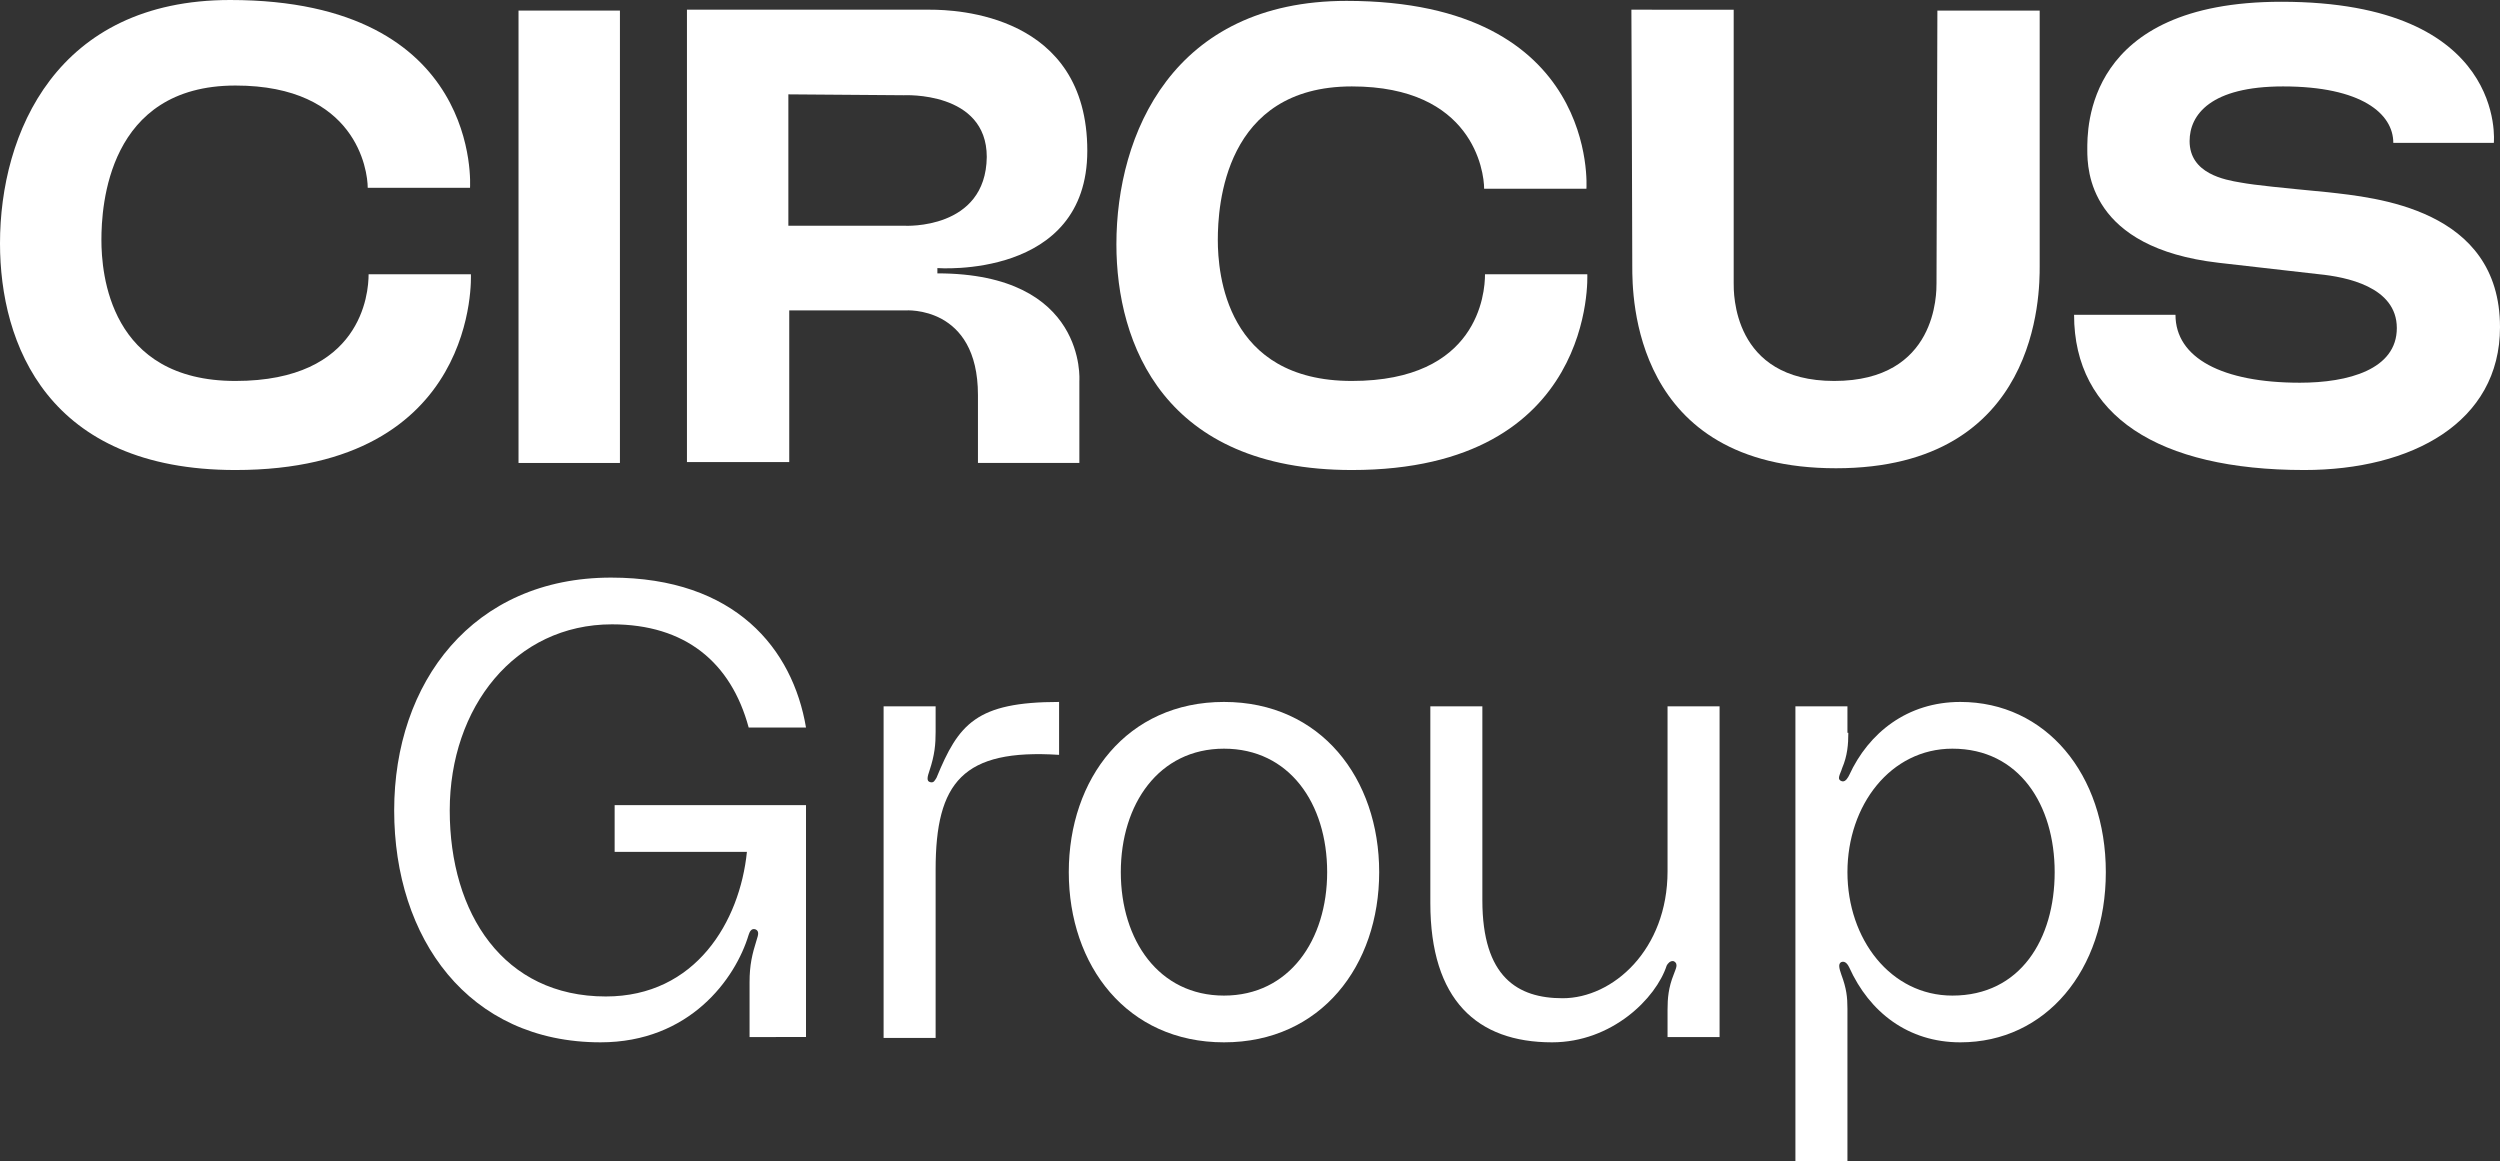 <?xml version="1.0" encoding="utf-8"?>
<!-- Generator: $$$/GeneralStr/196=Adobe Illustrator 27.6.0, SVG Export Plug-In . SVG Version: 6.00 Build 0)  -->
<svg version="1.1" id="Ebene_1" xmlns="http://www.w3.org/2000/svg" xmlns:xlink="http://www.w3.org/1999/xlink" x="0px" y="0px"
	 viewBox="0 0 283.5 131.7" style="enable-background:new 0 0 283.5 131.7;" xml:space="preserve">
<rect x="0" y="0" width="283.5" height="131.7" fill="#333333" stroke="none"/>
<style type="text/css">
	.st0{fill:#FFFFFF;}
</style>
<g>
	<g>
		<path class="st0" d="M123.3,17.1c0-15.5-14.9-16-17.8-16c-1.7,0-27.6,0-27.6,0v51.3h11.6V35.2l13.2,0c0,0,8.2-0.6,8.2,9.6v7.7
			h11.5v-9.3c0,0,0.9-12.2-16.1-12.2v-0.6C106.3,30.4,123.3,31.7,123.3,17.1L123.3,17.1z M102.6,25.6H89.4V10.7l13.1,0.1
			c0,0,9.4-0.5,9.4,7C111.8,26.1,102.6,25.6,102.6,25.6L102.6,25.6z"/>
		<path class="st0" d="M219.6,32.1c0,1.1,0.1,11.1-11.6,11.1c-11.6,0-11.4-10.1-11.4-11.1v-31H185c0,0,0.1,24,0.1,29.1
			c0,3.3,0,22.9,23.1,22.9s23.1-19.9,23.1-22.9V1.2h-11.6L219.6,32.1L219.6,32.1z"/>
		<path class="st0" d="M41.8,31.1c0,2.2-0.8,12.1-15.1,12.1S11.5,31,11.5,27.2S12.2,9.7,26.7,9.7c13.7,0,15,9.6,15,11.6h11.6
			c0,0,1.5-21.3-27.2-21.3C6.4,0,0,15.1,0,27.6C0,39,5.4,53.3,26.7,53.3c27.8,0,26.7-22.2,26.7-22.2L41.8,31.1L41.8,31.1z"/>
		<rect x="58.8" y="1.2" class="st0" width="11.5" height="51.3"/>
		<path class="st0" d="M168.4,31.1c0,2.2-0.8,12.1-15.1,12.1S138.1,31,138.1,27.2s0.7-17.4,15.2-17.4c13.7,0,15,9.6,15,11.6h11.6
			c0,0,1.5-21.3-27.2-21.3c-19.7,0-26.1,15.1-26.1,27.6c0,11.3,5.4,25.6,26.7,25.6c27.8,0,26.7-22.2,26.7-22.2L168.4,31.1
			L168.4,31.1z"/>
		<path class="st0" d="M264,21.8c-5.2-0.5-8.3-0.8-9.9-1.1c-1.8-0.3-5.8-1-5.8-4.7c0-3,2.4-6.2,10.6-6.2c8.9,0,12.5,3.1,12.5,6.4
			h11.4c0,0,1.6-16-24.1-16c-22.3,0-22,14.5-22,16.8s0.2,11.1,14.9,12.8c0,0,7.9,0.9,11.4,1.3c3,0.3,8.8,1.4,8.8,6.1
			s-5.5,6.2-11,6.2c-8.8,0-14.1-2.8-14.1-7.7h-11.5c0,11.4,9.5,17.6,26.1,17.6c12.2,0,22.2-5.4,22.2-16.2
			C283.5,23.6,269.2,22.4,264,21.8L264,21.8z"/>
	</g>
	<g>
		<path class="st0" d="M69.3,65.5c14.1,0,20.6,8.1,22.1,17h-6.5c-2-7.4-7.2-11.7-15.5-11.7c-11,0-18.4,9.4-18.4,21.1
			s6.1,21.1,17.7,21.1c10.2,0,15.2-8.5,16-16.4h-15v-5.3h21.7v26.3H85v-6.2c0-2,0.3-3.2,0.8-4.8c0.2-0.6,0.3-1-0.1-1.2
			c-0.5-0.2-0.7,0.3-0.8,0.6c-1.5,5-6.7,12.2-16.8,12.2c-15,0-23.4-11.8-23.4-26.3S53.6,65.5,69.3,65.5z"/>
		<path class="st0" d="M106.2,88.2c2.5-6.1,4.5-8.6,13.9-8.6v6c-10.9-0.7-14,3.1-14,13v19.1h-5.9V80.1h5.9v2.9
			c0,1.4-0.1,2.6-0.7,4.4c-0.2,0.6-0.4,1.2,0.1,1.3C105.9,88.8,106,88.5,106.2,88.2z"/>
		<path class="st0" d="M156.4,98.9c0,10.6-6.6,19.3-17.6,19.3s-17.6-8.7-17.6-19.3s6.6-19.3,17.6-19.3S156.4,88.3,156.4,98.9z
			 M150.5,98.9c0-7.8-4.3-14-11.7-14s-11.7,6.3-11.7,14s4.3,14,11.7,14S150.5,106.6,150.5,98.9z"/>
		<path class="st0" d="M162.2,102.4V80.1h5.9v22c0,8.7,4,11.1,9.1,11.1c5.7,0,11.9-5.5,11.9-14.4V80.1h5.9v37.5h-5.9v-3.1
			c0-1.3,0.1-2.5,0.7-4c0.2-0.6,0.6-1.2,0-1.5c-0.4-0.1-0.7,0.3-0.8,0.5c-1.2,3.7-6.2,8.7-13,8.7
			C167.5,118.2,162.2,113.4,162.2,102.4z"/>
		<path class="st0" d="M209.6,83.1c0,1.3-0.1,2.6-0.7,4c-0.2,0.7-0.7,1.3,0,1.5c0.4,0.1,0.7-0.5,0.8-0.7c2.2-4.8,6.6-8.3,12.6-8.3
			c9.7,0,16.5,8.2,16.5,19.3s-6.8,19.3-16.5,19.3c-5.9,0-10.3-3.4-12.6-8.5c-0.1-0.2-0.4-0.8-0.9-0.6c-0.4,0.2-0.2,0.8,0,1.4
			c0.6,1.6,0.7,2.6,0.7,3.9v17.3h-5.9V80.1h5.9V83.1z M233,98.9c0-7.6-4-14-11.6-14c-7,0-11.9,6.4-11.9,14c0,7.6,4.9,14,11.9,14
			C229.1,112.9,233,106.5,233,98.9z"/>
	</g>
</g>
</svg>
